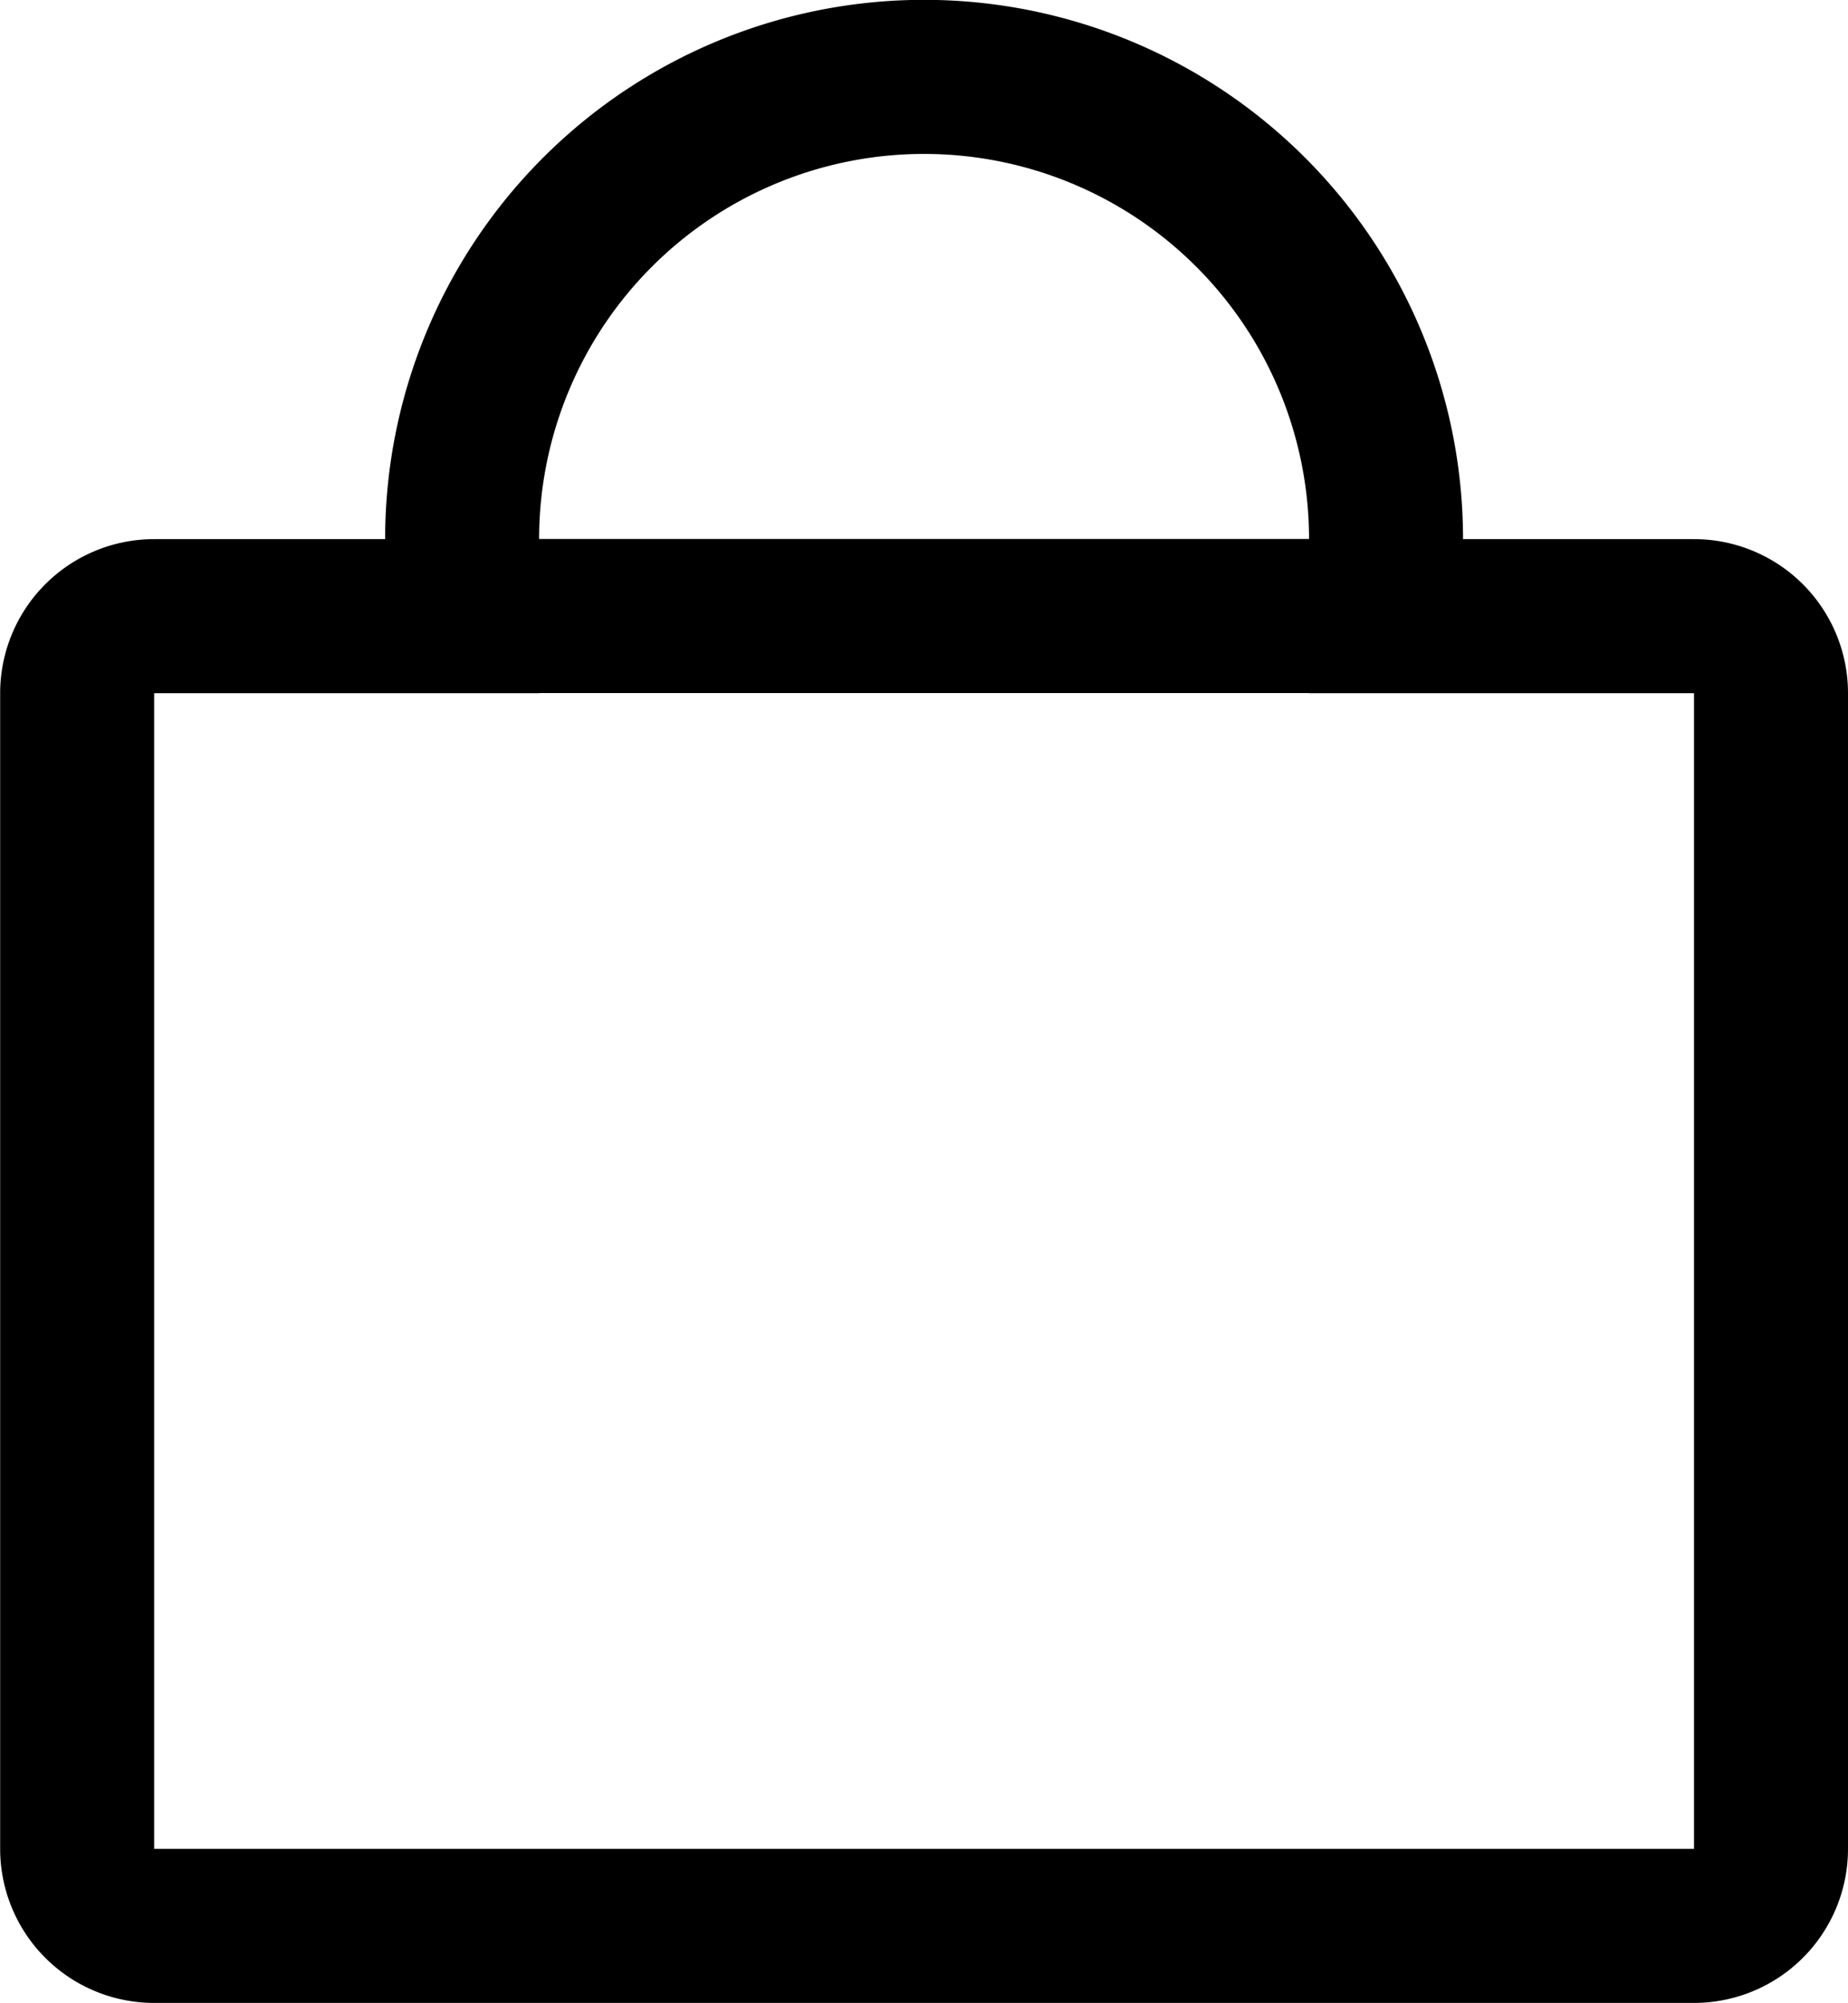 <svg xmlns="http://www.w3.org/2000/svg" width="24.002" height="25.998" viewBox="0 0 24.002 25.998">
  <g id="그룹_172" data-name="그룹 172" transform="translate(20658.002 22263.998)">
    <path id="합치기_2" data-name="합치기 2" d="M22229,22213h-20a1,1,0,0,1-1-1v-15a1,1,0,0,1,1-1h4v-1a6,6,0,0,1,12,0v1h4a1,1,0,0,1,1,1v15A1,1,0,0,1,22229,22213Z" transform="translate(-42865 -44452)" fill="none" stroke="#000" stroke-width="2"/>
    <path id="패스_41" data-name="패스 41" d="M-20651.937-22251h10.127" transform="translate(0.896 -5.002)" fill="none" stroke="#000" stroke-width="2"/>
  </g>
</svg>
